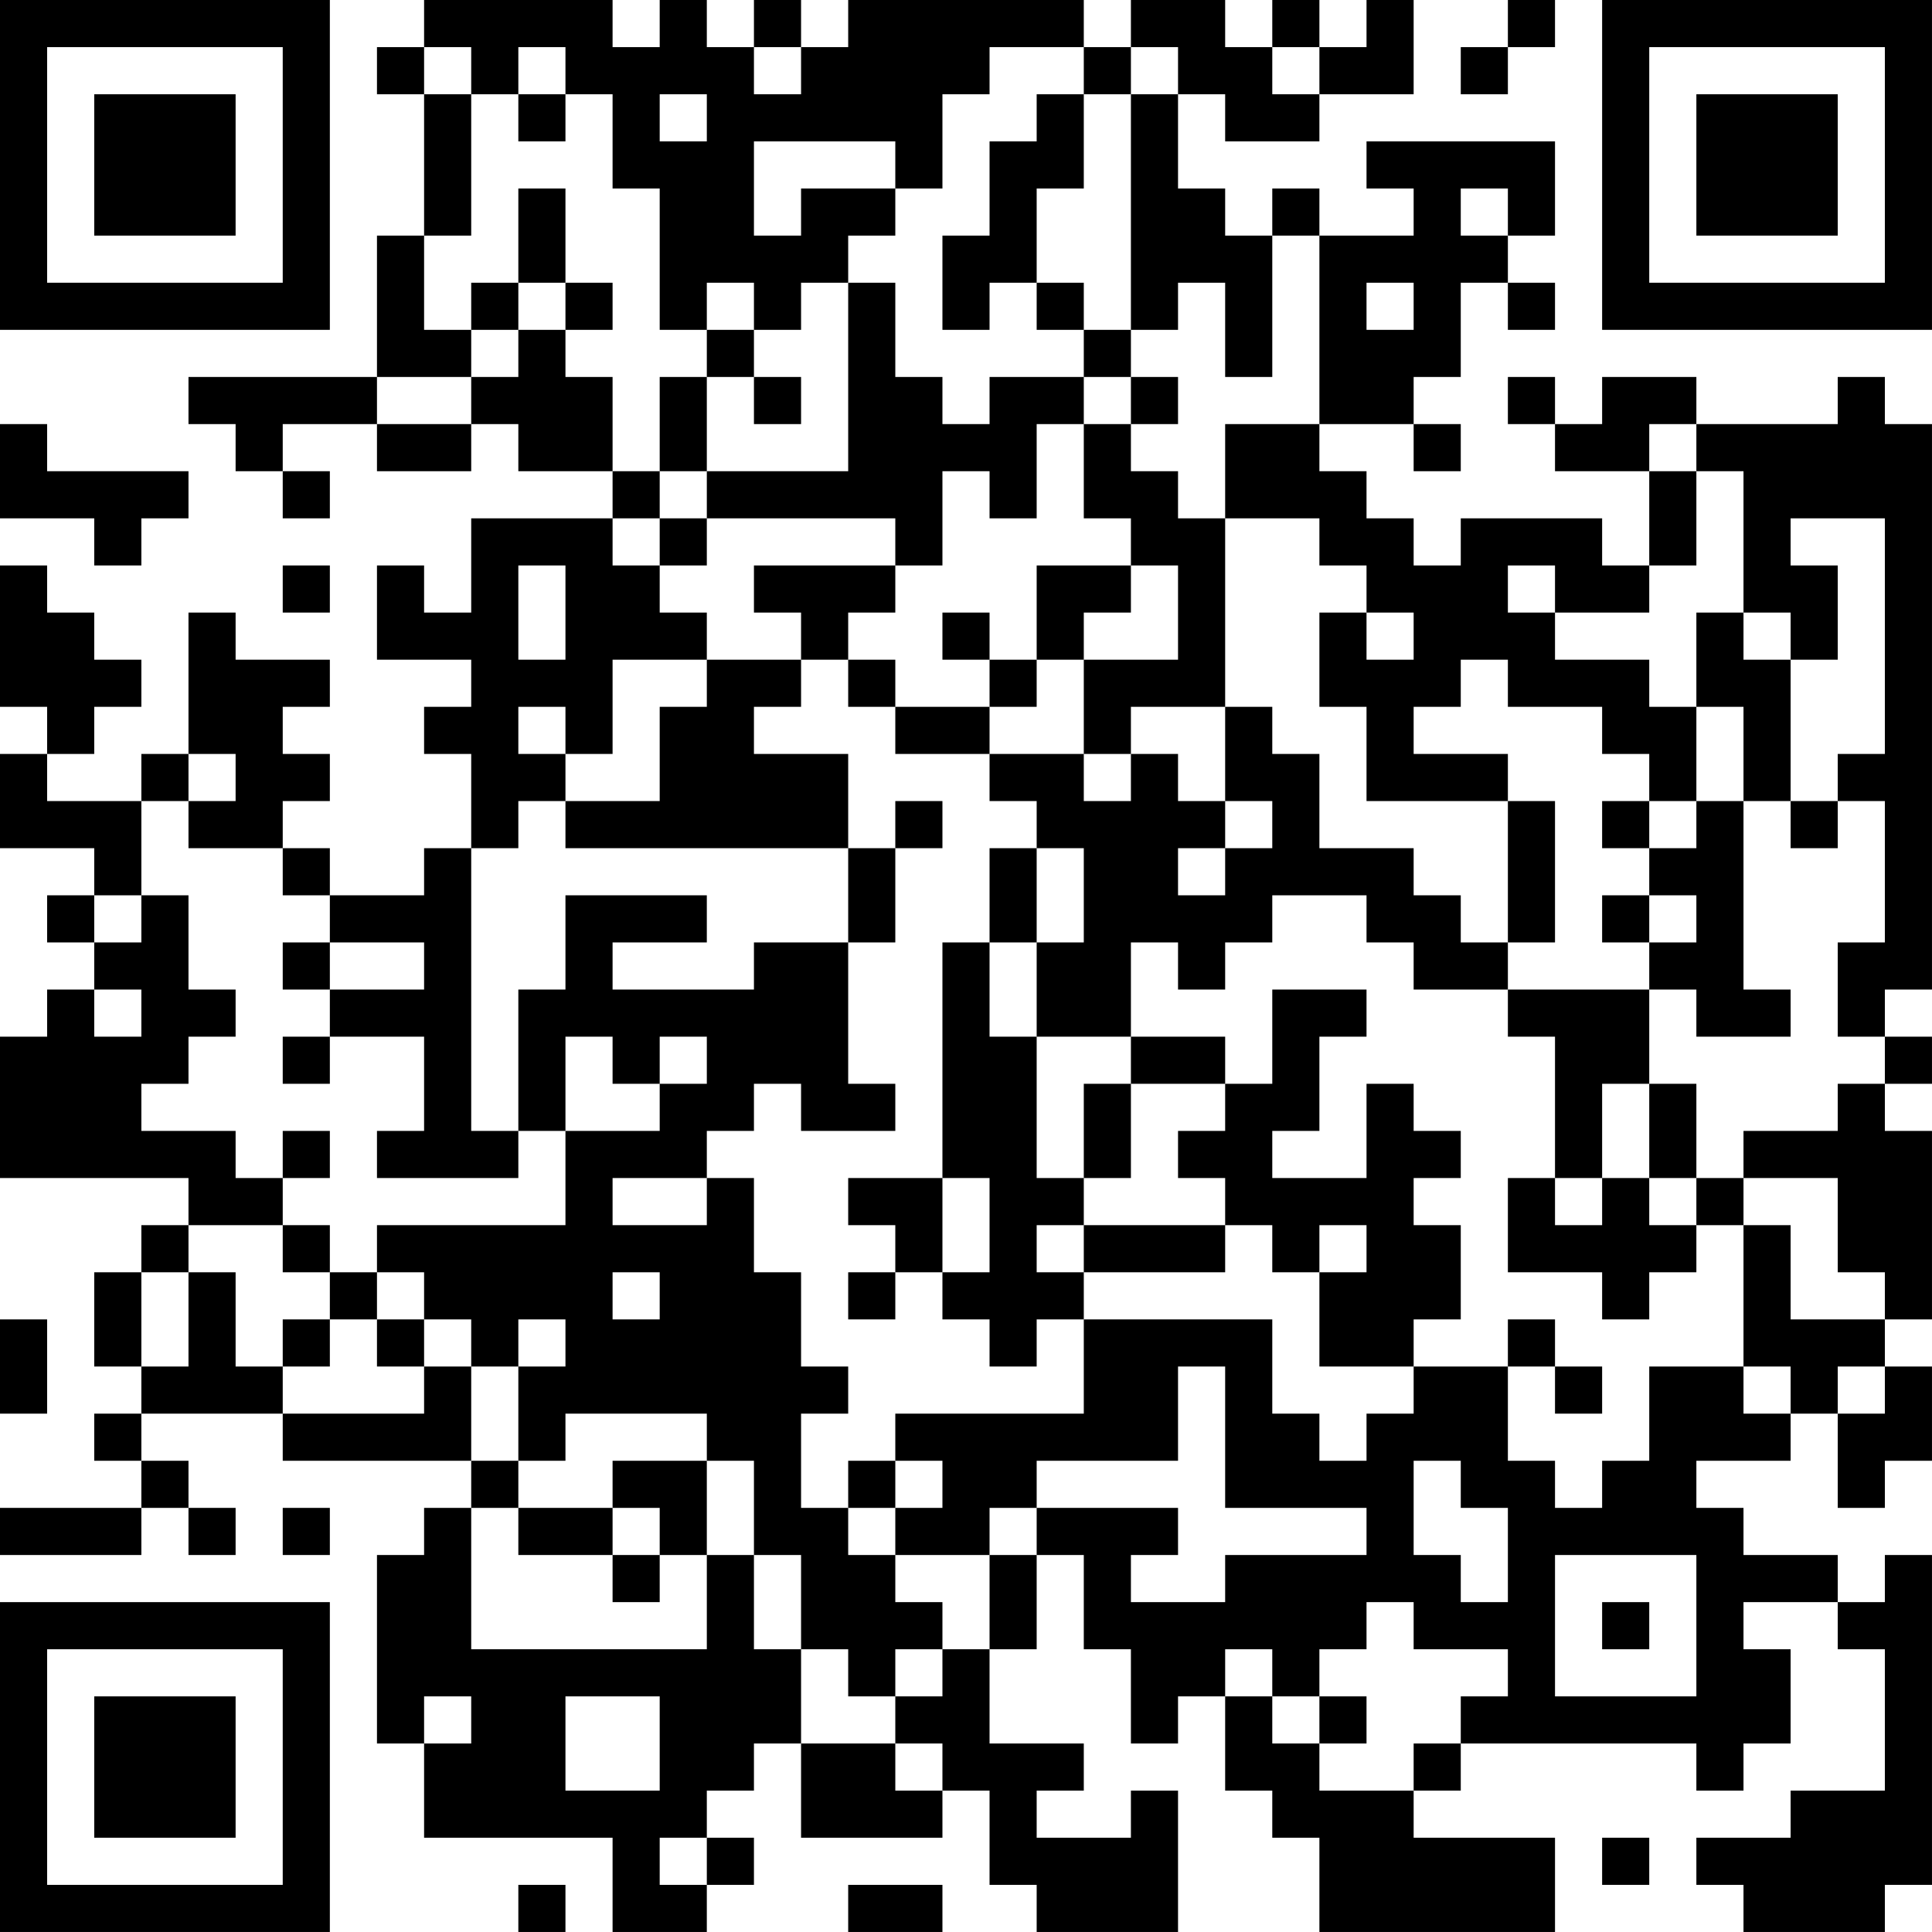 <?xml version="1.0" encoding="UTF-8"?>
<svg xmlns="http://www.w3.org/2000/svg" version="1.1" width="200" height="200" viewBox="0 0 200 200"><rect x="0" y="0" width="200" height="200" fill="#ffffff"/><g transform="scale(4.878)"><g transform="translate(0,0)"><path fill-rule="evenodd" d="M9 0L9 1L8 1L8 2L9 2L9 5L8 5L8 8L4 8L4 9L5 9L5 10L6 10L6 11L7 11L7 10L6 10L6 9L8 9L8 10L10 10L10 9L11 9L11 10L13 10L13 11L10 11L10 13L9 13L9 12L8 12L8 14L10 14L10 15L9 15L9 16L10 16L10 18L9 18L9 19L7 19L7 18L6 18L6 17L7 17L7 16L6 16L6 15L7 15L7 14L5 14L5 13L4 13L4 16L3 16L3 17L1 17L1 16L2 16L2 15L3 15L3 14L2 14L2 13L1 13L1 12L0 12L0 15L1 15L1 16L0 16L0 18L2 18L2 19L1 19L1 20L2 20L2 21L1 21L1 22L0 22L0 25L4 25L4 26L3 26L3 27L2 27L2 29L3 29L3 30L2 30L2 31L3 31L3 32L0 32L0 33L3 33L3 32L4 32L4 33L5 33L5 32L4 32L4 31L3 31L3 30L6 30L6 31L10 31L10 32L9 32L9 33L8 33L8 37L9 37L9 39L13 39L13 41L15 41L15 40L16 40L16 39L15 39L15 38L16 38L16 37L17 37L17 39L20 39L20 38L21 38L21 40L22 40L22 41L25 41L25 38L24 38L24 39L22 39L22 38L23 38L23 37L21 37L21 35L22 35L22 33L23 33L23 35L24 35L24 37L25 37L25 36L26 36L26 38L27 38L27 39L28 39L28 41L33 41L33 39L30 39L30 38L31 38L31 37L36 37L36 38L37 38L37 37L38 37L38 35L37 35L37 34L39 34L39 35L40 35L40 38L38 38L38 39L36 39L36 40L37 40L37 41L40 41L40 40L41 40L41 33L40 33L40 34L39 34L39 33L37 33L37 32L36 32L36 31L38 31L38 30L39 30L39 32L40 32L40 31L41 31L41 29L40 29L40 28L41 28L41 24L40 24L40 23L41 23L41 22L40 22L40 21L41 21L41 9L40 9L40 8L39 8L39 9L36 9L36 8L34 8L34 9L33 9L33 8L32 8L32 9L33 9L33 10L35 10L35 12L34 12L34 11L31 11L31 12L30 12L30 11L29 11L29 10L28 10L28 9L30 9L30 10L31 10L31 9L30 9L30 8L31 8L31 6L32 6L32 7L33 7L33 6L32 6L32 5L33 5L33 3L29 3L29 4L30 4L30 5L28 5L28 4L27 4L27 5L26 5L26 4L25 4L25 2L26 2L26 3L28 3L28 2L30 2L30 0L29 0L29 1L28 1L28 0L27 0L27 1L26 1L26 0L24 0L24 1L23 1L23 0L18 0L18 1L17 1L17 0L16 0L16 1L15 1L15 0L14 0L14 1L13 1L13 0ZM32 0L32 1L31 1L31 2L32 2L32 1L33 1L33 0ZM9 1L9 2L10 2L10 5L9 5L9 7L10 7L10 8L8 8L8 9L10 9L10 8L11 8L11 7L12 7L12 8L13 8L13 10L14 10L14 11L13 11L13 12L14 12L14 13L15 13L15 14L13 14L13 16L12 16L12 15L11 15L11 16L12 16L12 17L11 17L11 18L10 18L10 24L11 24L11 25L8 25L8 24L9 24L9 22L7 22L7 21L9 21L9 20L7 20L7 19L6 19L6 18L4 18L4 17L5 17L5 16L4 16L4 17L3 17L3 19L2 19L2 20L3 20L3 19L4 19L4 21L5 21L5 22L4 22L4 23L3 23L3 24L5 24L5 25L6 25L6 26L4 26L4 27L3 27L3 29L4 29L4 27L5 27L5 29L6 29L6 30L9 30L9 29L10 29L10 31L11 31L11 32L10 32L10 35L15 35L15 33L16 33L16 35L17 35L17 37L19 37L19 38L20 38L20 37L19 37L19 36L20 36L20 35L21 35L21 33L22 33L22 32L25 32L25 33L24 33L24 34L26 34L26 33L29 33L29 32L26 32L26 29L25 29L25 31L22 31L22 32L21 32L21 33L19 33L19 32L20 32L20 31L19 31L19 30L23 30L23 28L27 28L27 30L28 30L28 31L29 31L29 30L30 30L30 29L32 29L32 31L33 31L33 32L34 32L34 31L35 31L35 29L37 29L37 30L38 30L38 29L37 29L37 26L38 26L38 28L40 28L40 27L39 27L39 25L37 25L37 24L39 24L39 23L40 23L40 22L39 22L39 20L40 20L40 17L39 17L39 16L40 16L40 11L38 11L38 12L39 12L39 14L38 14L38 13L37 13L37 10L36 10L36 9L35 9L35 10L36 10L36 12L35 12L35 13L33 13L33 12L32 12L32 13L33 13L33 14L35 14L35 15L36 15L36 17L35 17L35 16L34 16L34 15L32 15L32 14L31 14L31 15L30 15L30 16L32 16L32 17L29 17L29 15L28 15L28 13L29 13L29 14L30 14L30 13L29 13L29 12L28 12L28 11L26 11L26 9L28 9L28 5L27 5L27 8L26 8L26 6L25 6L25 7L24 7L24 2L25 2L25 1L24 1L24 2L23 2L23 1L21 1L21 2L20 2L20 4L19 4L19 3L16 3L16 5L17 5L17 4L19 4L19 5L18 5L18 6L17 6L17 7L16 7L16 6L15 6L15 7L14 7L14 4L13 4L13 2L12 2L12 1L11 1L11 2L10 2L10 1ZM16 1L16 2L17 2L17 1ZM27 1L27 2L28 2L28 1ZM11 2L11 3L12 3L12 2ZM14 2L14 3L15 3L15 2ZM22 2L22 3L21 3L21 5L20 5L20 7L21 7L21 6L22 6L22 7L23 7L23 8L21 8L21 9L20 9L20 8L19 8L19 6L18 6L18 10L15 10L15 8L16 8L16 9L17 9L17 8L16 8L16 7L15 7L15 8L14 8L14 10L15 10L15 11L14 11L14 12L15 12L15 11L19 11L19 12L16 12L16 13L17 13L17 14L15 14L15 15L14 15L14 17L12 17L12 18L18 18L18 20L16 20L16 21L13 21L13 20L15 20L15 19L12 19L12 21L11 21L11 24L12 24L12 26L8 26L8 27L7 27L7 26L6 26L6 27L7 27L7 28L6 28L6 29L7 29L7 28L8 28L8 29L9 29L9 28L10 28L10 29L11 29L11 31L12 31L12 30L15 30L15 31L13 31L13 32L11 32L11 33L13 33L13 34L14 34L14 33L15 33L15 31L16 31L16 33L17 33L17 35L18 35L18 36L19 36L19 35L20 35L20 34L19 34L19 33L18 33L18 32L19 32L19 31L18 31L18 32L17 32L17 30L18 30L18 29L17 29L17 27L16 27L16 25L15 25L15 24L16 24L16 23L17 23L17 24L19 24L19 23L18 23L18 20L19 20L19 18L20 18L20 17L19 17L19 18L18 18L18 16L16 16L16 15L17 15L17 14L18 14L18 15L19 15L19 16L21 16L21 17L22 17L22 18L21 18L21 20L20 20L20 25L18 25L18 26L19 26L19 27L18 27L18 28L19 28L19 27L20 27L20 28L21 28L21 29L22 29L22 28L23 28L23 27L26 27L26 26L27 26L27 27L28 27L28 29L30 29L30 28L31 28L31 26L30 26L30 25L31 25L31 24L30 24L30 23L29 23L29 25L27 25L27 24L28 24L28 22L29 22L29 21L27 21L27 23L26 23L26 22L24 22L24 20L25 20L25 21L26 21L26 20L27 20L27 19L29 19L29 20L30 20L30 21L32 21L32 22L33 22L33 25L32 25L32 27L34 27L34 28L35 28L35 27L36 27L36 26L37 26L37 25L36 25L36 23L35 23L35 21L36 21L36 22L38 22L38 21L37 21L37 17L38 17L38 18L39 18L39 17L38 17L38 14L37 14L37 13L36 13L36 15L37 15L37 17L36 17L36 18L35 18L35 17L34 17L34 18L35 18L35 19L34 19L34 20L35 20L35 21L32 21L32 20L33 20L33 17L32 17L32 20L31 20L31 19L30 19L30 18L28 18L28 16L27 16L27 15L26 15L26 11L25 11L25 10L24 10L24 9L25 9L25 8L24 8L24 7L23 7L23 6L22 6L22 4L23 4L23 2ZM11 4L11 6L10 6L10 7L11 7L11 6L12 6L12 7L13 7L13 6L12 6L12 4ZM31 4L31 5L32 5L32 4ZM29 6L29 7L30 7L30 6ZM23 8L23 9L22 9L22 11L21 11L21 10L20 10L20 12L19 12L19 13L18 13L18 14L19 14L19 15L21 15L21 16L23 16L23 17L24 17L24 16L25 16L25 17L26 17L26 18L25 18L25 19L26 19L26 18L27 18L27 17L26 17L26 15L24 15L24 16L23 16L23 14L25 14L25 12L24 12L24 11L23 11L23 9L24 9L24 8ZM0 9L0 11L2 11L2 12L3 12L3 11L4 11L4 10L1 10L1 9ZM6 12L6 13L7 13L7 12ZM11 12L11 14L12 14L12 12ZM22 12L22 14L21 14L21 13L20 13L20 14L21 14L21 15L22 15L22 14L23 14L23 13L24 13L24 12ZM22 18L22 20L21 20L21 22L22 22L22 25L23 25L23 26L22 26L22 27L23 27L23 26L26 26L26 25L25 25L25 24L26 24L26 23L24 23L24 22L22 22L22 20L23 20L23 18ZM35 19L35 20L36 20L36 19ZM6 20L6 21L7 21L7 20ZM2 21L2 22L3 22L3 21ZM6 22L6 23L7 23L7 22ZM12 22L12 24L14 24L14 23L15 23L15 22L14 22L14 23L13 23L13 22ZM23 23L23 25L24 25L24 23ZM34 23L34 25L33 25L33 26L34 26L34 25L35 25L35 26L36 26L36 25L35 25L35 23ZM6 24L6 25L7 25L7 24ZM13 25L13 26L15 26L15 25ZM20 25L20 27L21 27L21 25ZM28 26L28 27L29 27L29 26ZM8 27L8 28L9 28L9 27ZM13 27L13 28L14 28L14 27ZM0 28L0 30L1 30L1 28ZM11 28L11 29L12 29L12 28ZM32 28L32 29L33 29L33 30L34 30L34 29L33 29L33 28ZM39 29L39 30L40 30L40 29ZM30 31L30 33L31 33L31 34L32 34L32 32L31 32L31 31ZM6 32L6 33L7 33L7 32ZM13 32L13 33L14 33L14 32ZM33 33L33 36L36 36L36 33ZM29 34L29 35L28 35L28 36L27 36L27 35L26 35L26 36L27 36L27 37L28 37L28 38L30 38L30 37L31 37L31 36L32 36L32 35L30 35L30 34ZM34 34L34 35L35 35L35 34ZM9 36L9 37L10 37L10 36ZM12 36L12 38L14 38L14 36ZM28 36L28 37L29 37L29 36ZM14 39L14 40L15 40L15 39ZM34 39L34 40L35 40L35 39ZM11 40L11 41L12 41L12 40ZM18 40L18 41L20 41L20 40ZM0 0L0 7L7 7L7 0ZM1 1L1 6L6 6L6 1ZM2 2L2 5L5 5L5 2ZM34 0L34 7L41 7L41 0ZM35 1L35 6L40 6L40 1ZM36 2L36 5L39 5L39 2ZM0 34L0 41L7 41L7 34ZM1 35L1 40L6 40L6 35ZM2 36L2 39L5 39L5 36Z" fill="#000000"/></g></g></svg>
